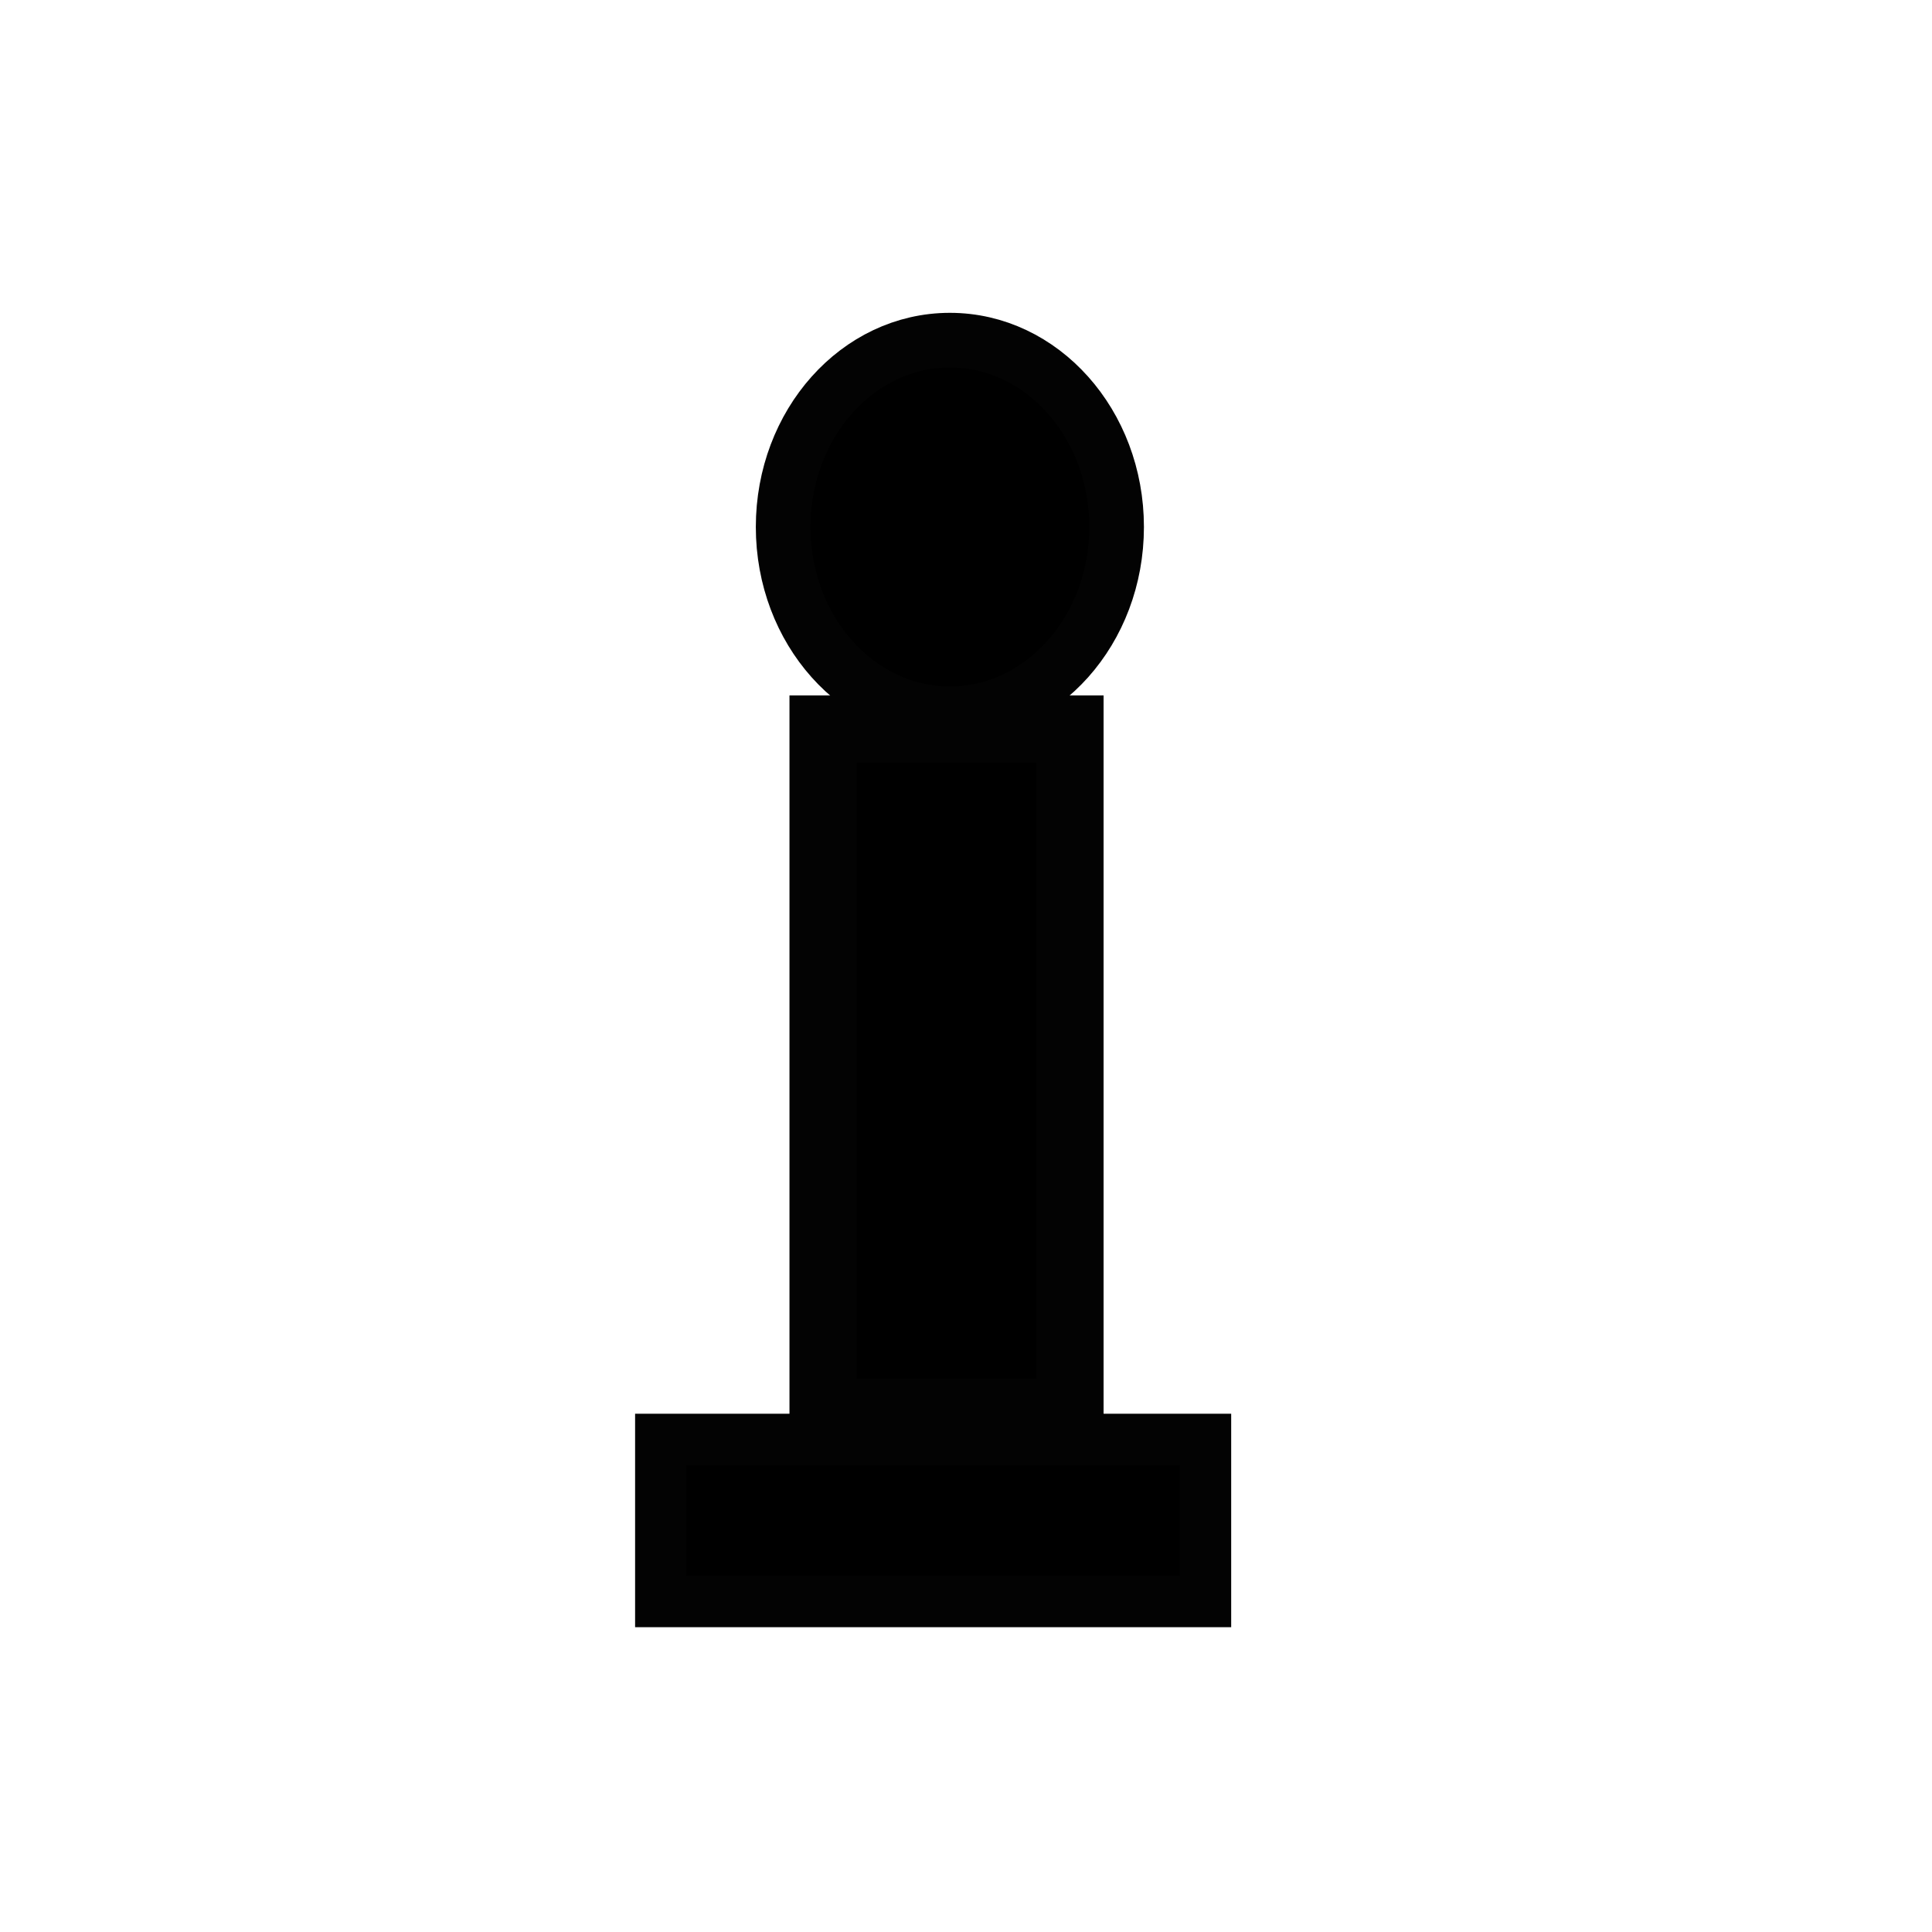 <?xml version="1.0" encoding="UTF-8" standalone="no"?>
<!-- Created with Inkscape (http://www.inkscape.org/) -->

<svg
   width="60"
   height="60"
   viewBox="0 0 15.875 15.875"
   version="1.1"
   id="svg197"
   xmlns="http://www.w3.org/2000/svg"
   xmlns:svg="http://www.w3.org/2000/svg">
  <defs
     id="defs194" />
  <g
     id="layer1">
    <rect
       style="fill:#000000;stroke:#030303;stroke-width:0.423;stroke-opacity:1"
       id="rect471"
       width="4.475"
       height="1.331"
       x="5.43"
       y="11.828" />
    <rect
       style="fill:#000000;stroke:#030303;stroke-width:0.552;stroke-opacity:1"
       id="rect473"
       width="2.029"
       height="5.615"
       x="6.763"
       y="5.99" />
    <ellipse
       style="fill:#000000;stroke:#030303;stroke-width:0.449;stroke-opacity:1"
       id="path475"
       cx="7.805"
       cy="4.33"
       rx="1.37"
       ry="1.535" />
  </g>
</svg>
